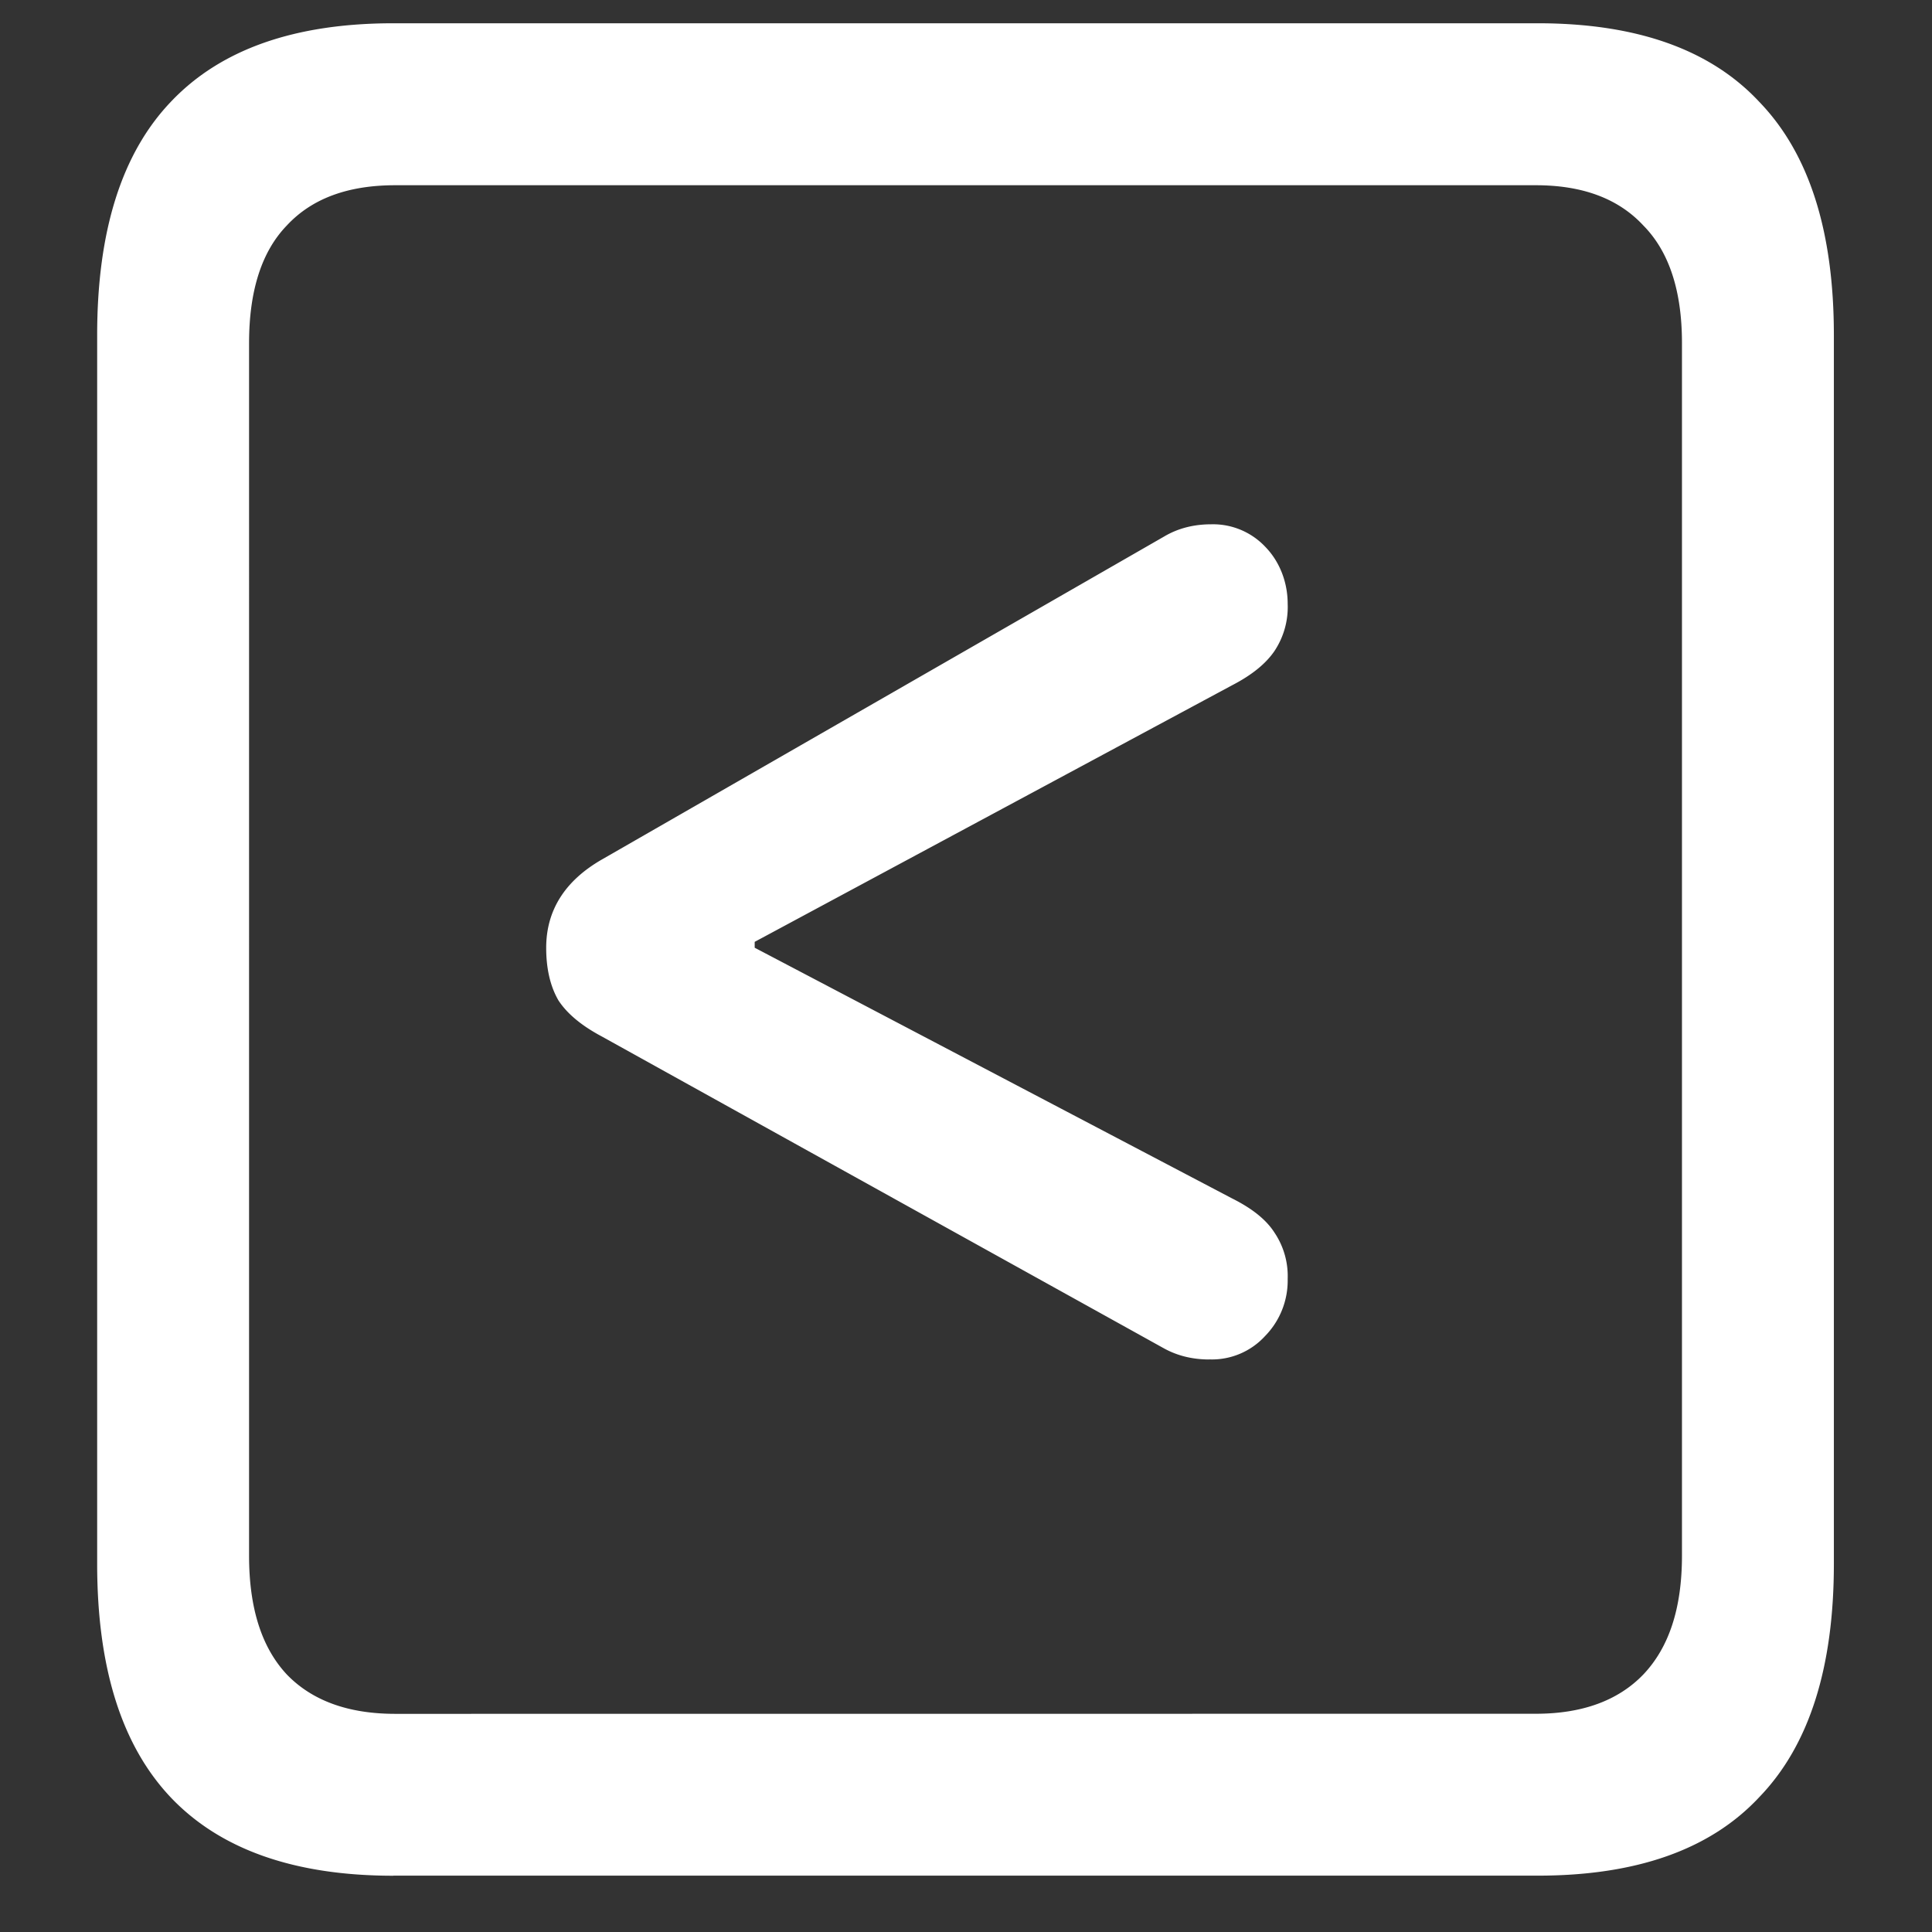 <svg xmlns="http://www.w3.org/2000/svg" width="24" height="24"><rect width="100%" height="100%" fill="#333333" stroke="none"/><path style="stroke:none;fill-rule:nonzero;fill:#fff;fill-opacity:1" d="M4.887 23.3h14.215c1.226 0 2.144-.323 2.753-.976.618-.64.926-1.605.926-2.898V4.164c0-1.293-.308-2.258-.926-2.898-.609-.653-1.527-.977-2.753-.977H4.887c-1.227 0-2.149.324-2.766.977-.61.64-.914 1.605-.914 2.898v15.262c0 1.293.305 2.258.914 2.902.617.649 1.54.973 2.766.973Zm.023-2.01c-.586 0-1.035-.165-1.348-.49-.312-.335-.468-.823-.468-1.476V4.262c0-.649.156-1.137.469-1.461.312-.336.761-.5 1.347-.5h14.168c.578 0 1.024.164 1.336.5.32.324.48.812.48 1.46v15.063c0 .653-.16 1.14-.48 1.477-.312.324-.758.488-1.336.488Zm10.113-4.403a.894.894 0 0 0 .692-.29.985.985 0 0 0 .281-.71.966.966 0 0 0-.164-.575c-.102-.16-.277-.3-.527-.425l-5.93-3.114V11.7l5.93-3.187c.242-.125.418-.266.527-.426a.987.987 0 0 0 .164-.586c0-.266-.098-.523-.277-.707a.892.892 0 0 0-.672-.281c-.219 0-.414.05-.586.152l-6.984 4.012c-.461.265-.692.633-.692 1.097 0 .258.05.477.152.653.11.168.29.316.54.449l6.984 3.875c.164.09.351.137.562.137Zm0 0"/></svg>